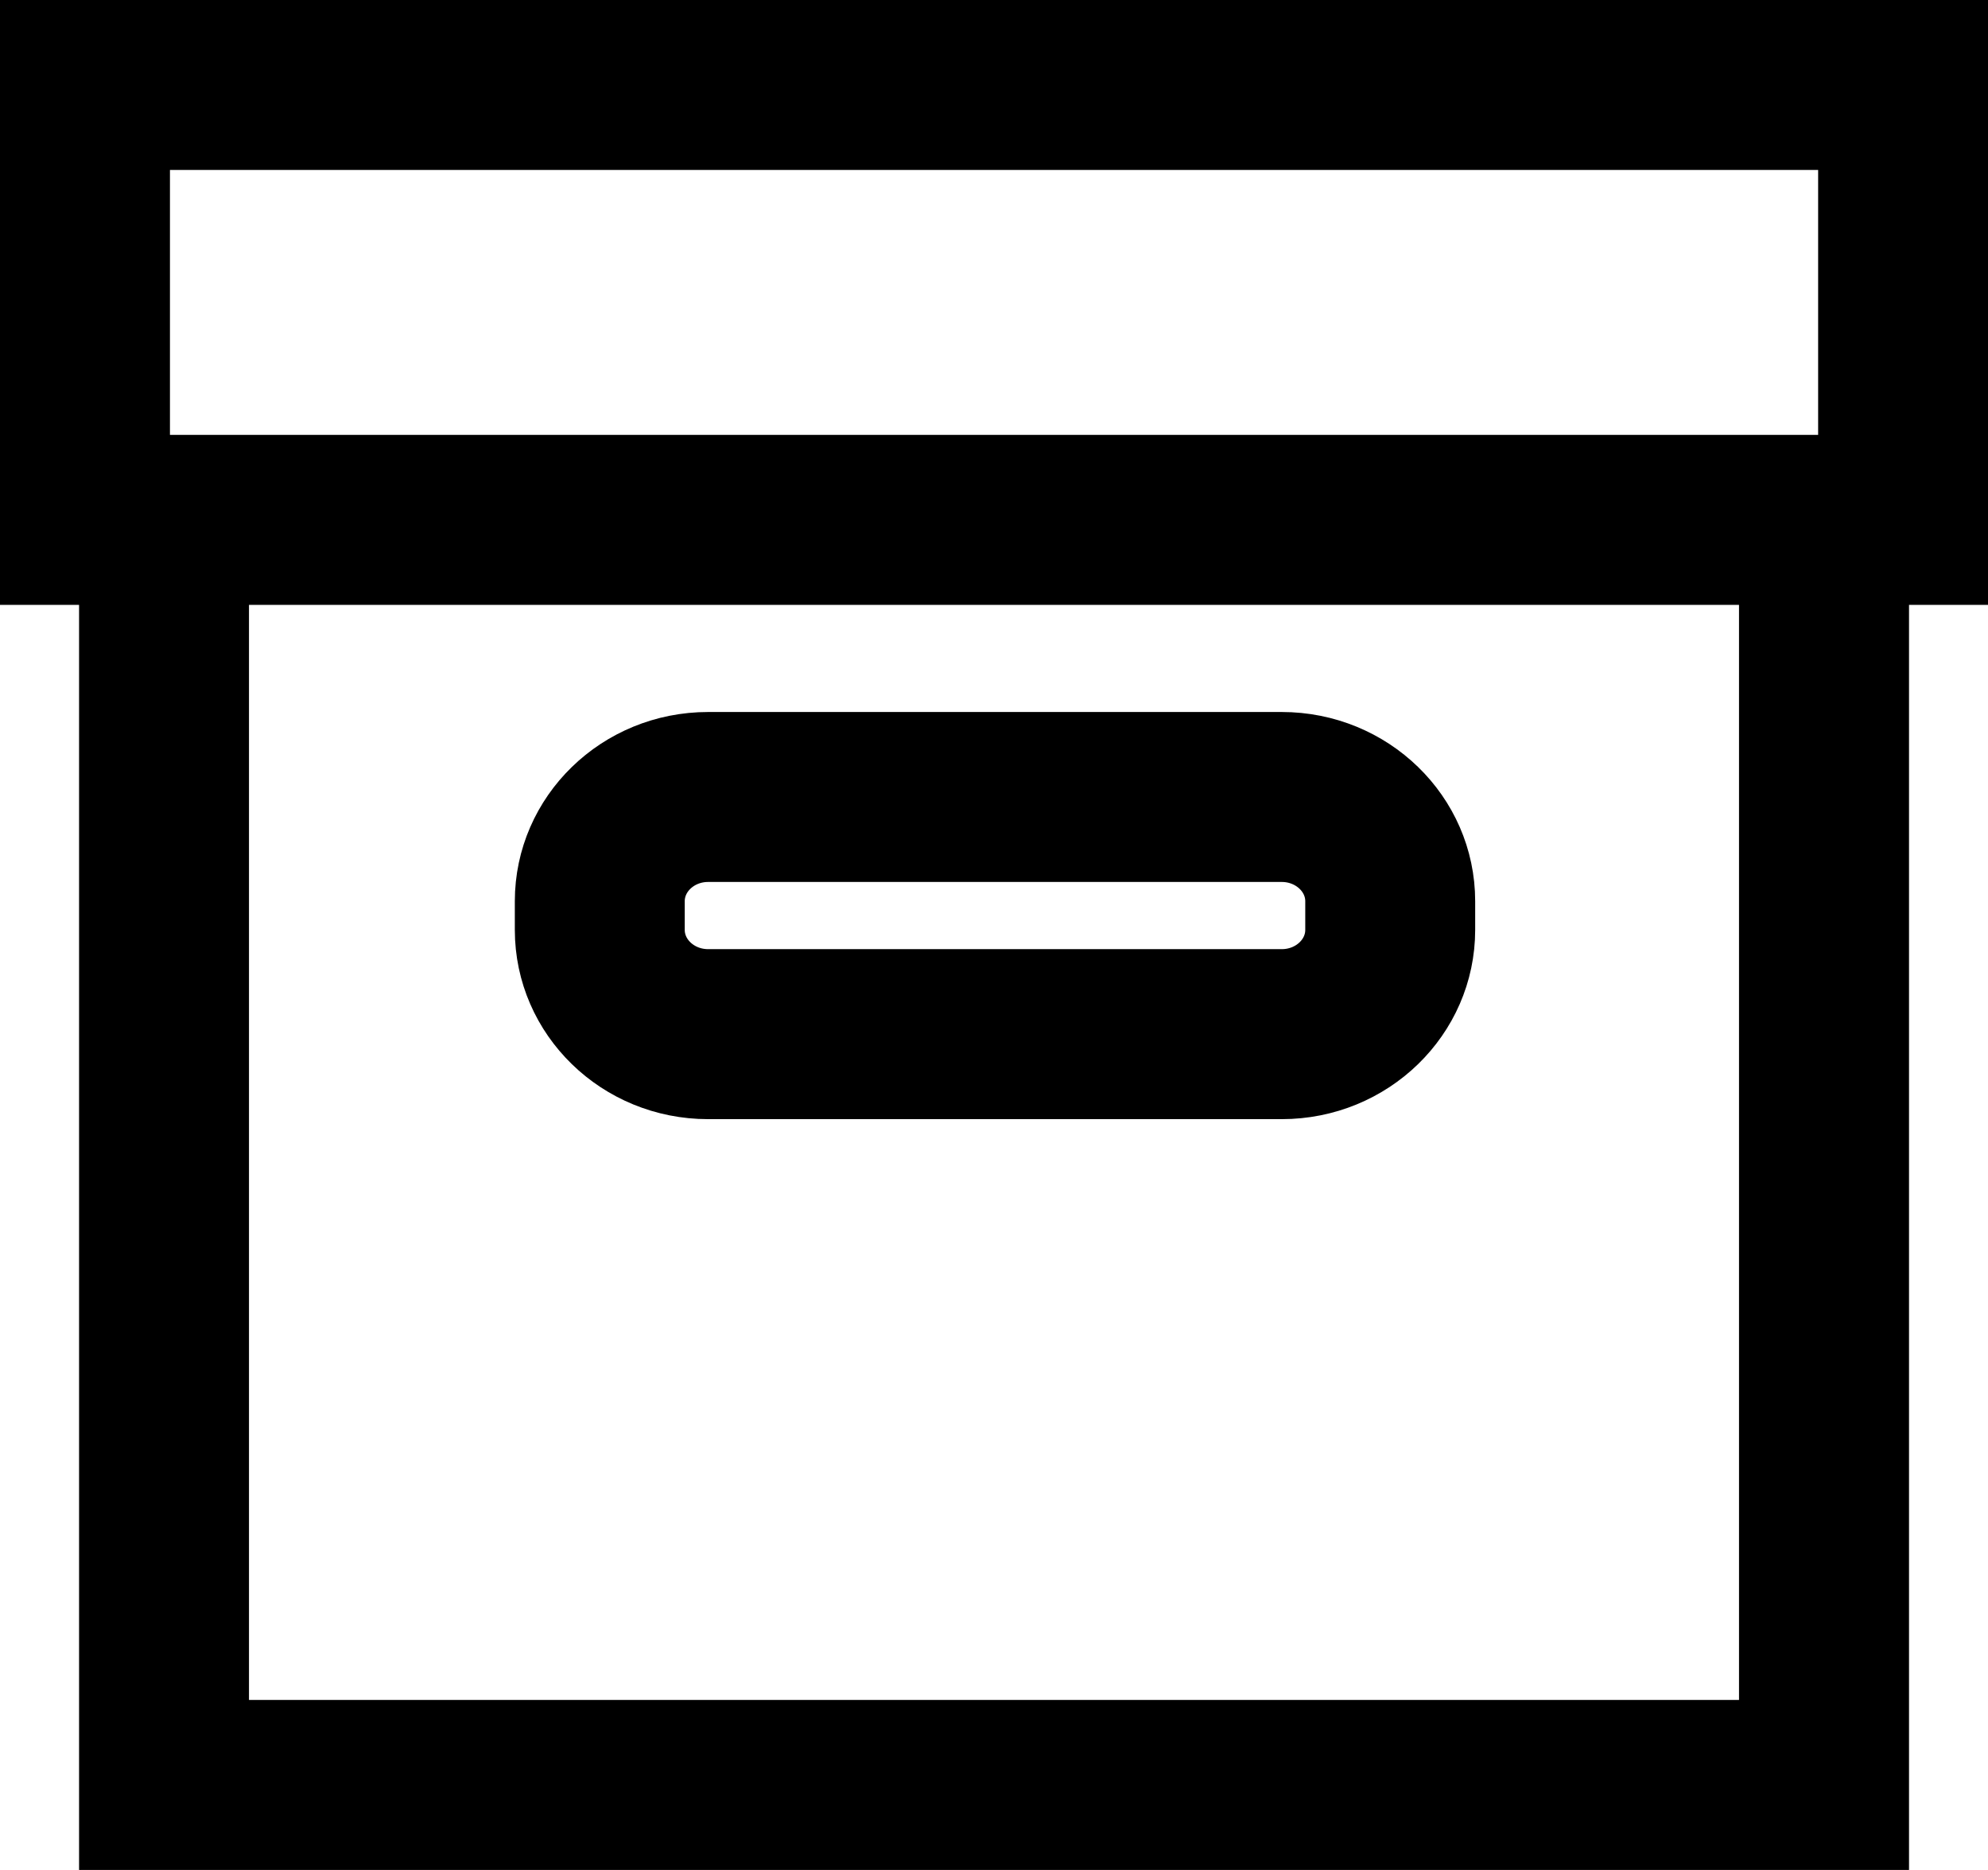 <?xml version="1.0" encoding="iso-8859-1"?>
<!-- Generator: Adobe Illustrator 18.0.0, SVG Export Plug-In . SVG Version: 6.00 Build 0)  -->
<!DOCTYPE svg PUBLIC "-//W3C//DTD SVG 1.1//EN" "http://www.w3.org/Graphics/SVG/1.1/DTD/svg11.dtd">
<svg version="1.1" id="Layer_1" xmlns="http://www.w3.org/2000/svg" xmlns:xlink="http://www.w3.org/1999/xlink" x="0px" y="0px"
	 viewBox="0 0 43.747 41.138" style="enable-background:new 0 0 43.747 41.138;" xml:space="preserve">
<g>
	<path style="stroke:#000000;stroke-width:2;stroke-miterlimit:10;" d="M42.747,1H1v11.307h1.74v27.832h38.269V12.307h1.739V1z
		 M39.268,38.399H4.479V12.307h34.789V38.399z M41.008,10.567H2.74l0,0V2.739h38.269V10.567z"/>
	<path style="stroke:#000000;stroke-width:2;stroke-miterlimit:10;" d="M15.582,23.621h12.624c1.797,0,3.256-1.416,3.256-3.164
		v-0.63c0-1.748-1.459-3.163-3.256-3.163H15.582c-1.797,0-3.253,1.416-3.253,3.163v0.63C12.329,22.205,13.785,23.621,15.582,23.621z
		 M14.068,19.827c0-0.786,0.679-1.424,1.514-1.424h12.624c0.836,0,1.517,0.639,1.517,1.424v0.63c0,0.786-0.681,1.424-1.517,1.424
		H15.582c-0.835,0-1.514-0.639-1.514-1.424V19.827z"/>
</g>
<g>
</g>
<g>
</g>
<g>
</g>
<g>
</g>
<g>
</g>
<g>
</g>
<g>
</g>
<g>
</g>
<g>
</g>
<g>
</g>
<g>
</g>
<g>
</g>
<g>
</g>
<g>
</g>
<g>
</g>
</svg>
